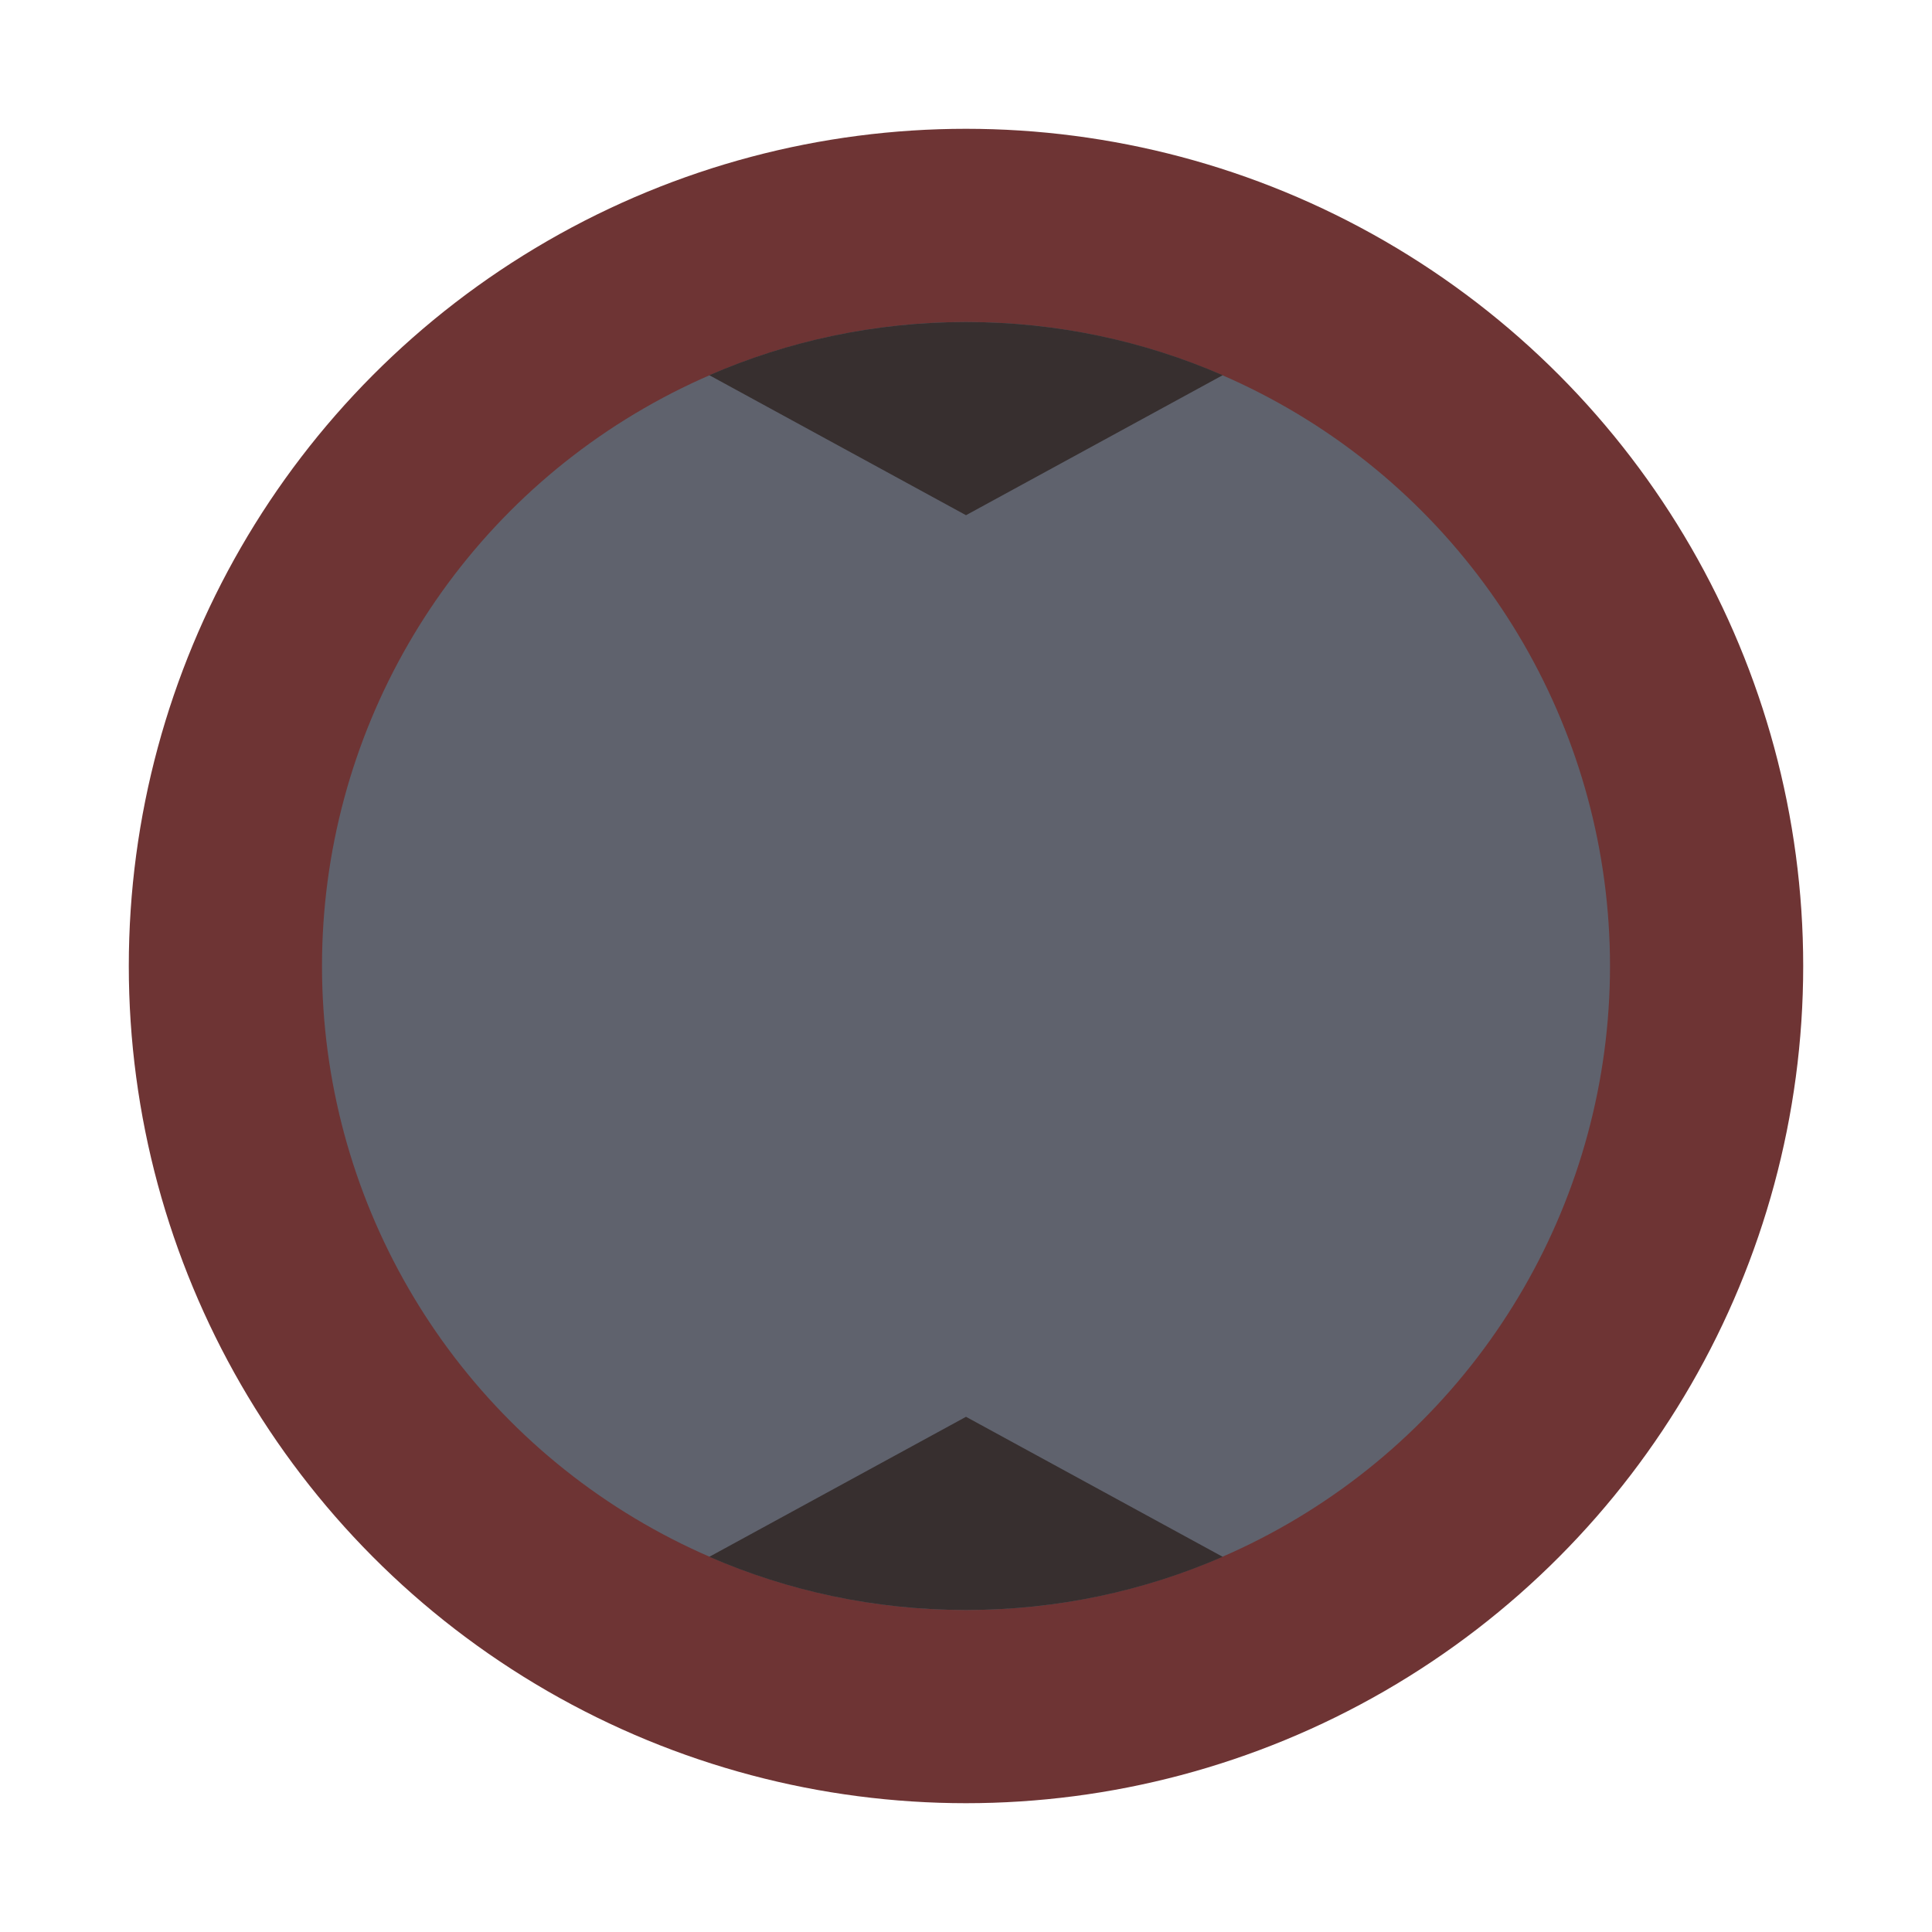 <svg width="30" height="30" viewBox="0 0 30 30" fill="none" xmlns="http://www.w3.org/2000/svg">
<circle cx="15" cy="15" r="13" fill="#6E3434"/>
<circle cx="15" cy="15" r="10" fill="#5F626D"/>
<path d="M11.014 5.826C12.235 5.295 13.583 5 15 5C16.417 5 17.765 5.295 18.986 5.826L15 8L11.014 5.826Z" fill="#372F2F"/>
<path d="M11.014 24.174L15 22L18.986 24.174C17.765 24.705 16.417 25 15 25C13.583 25 12.235 24.705 11.014 24.174Z" fill="#372F2F"/>
</svg>
